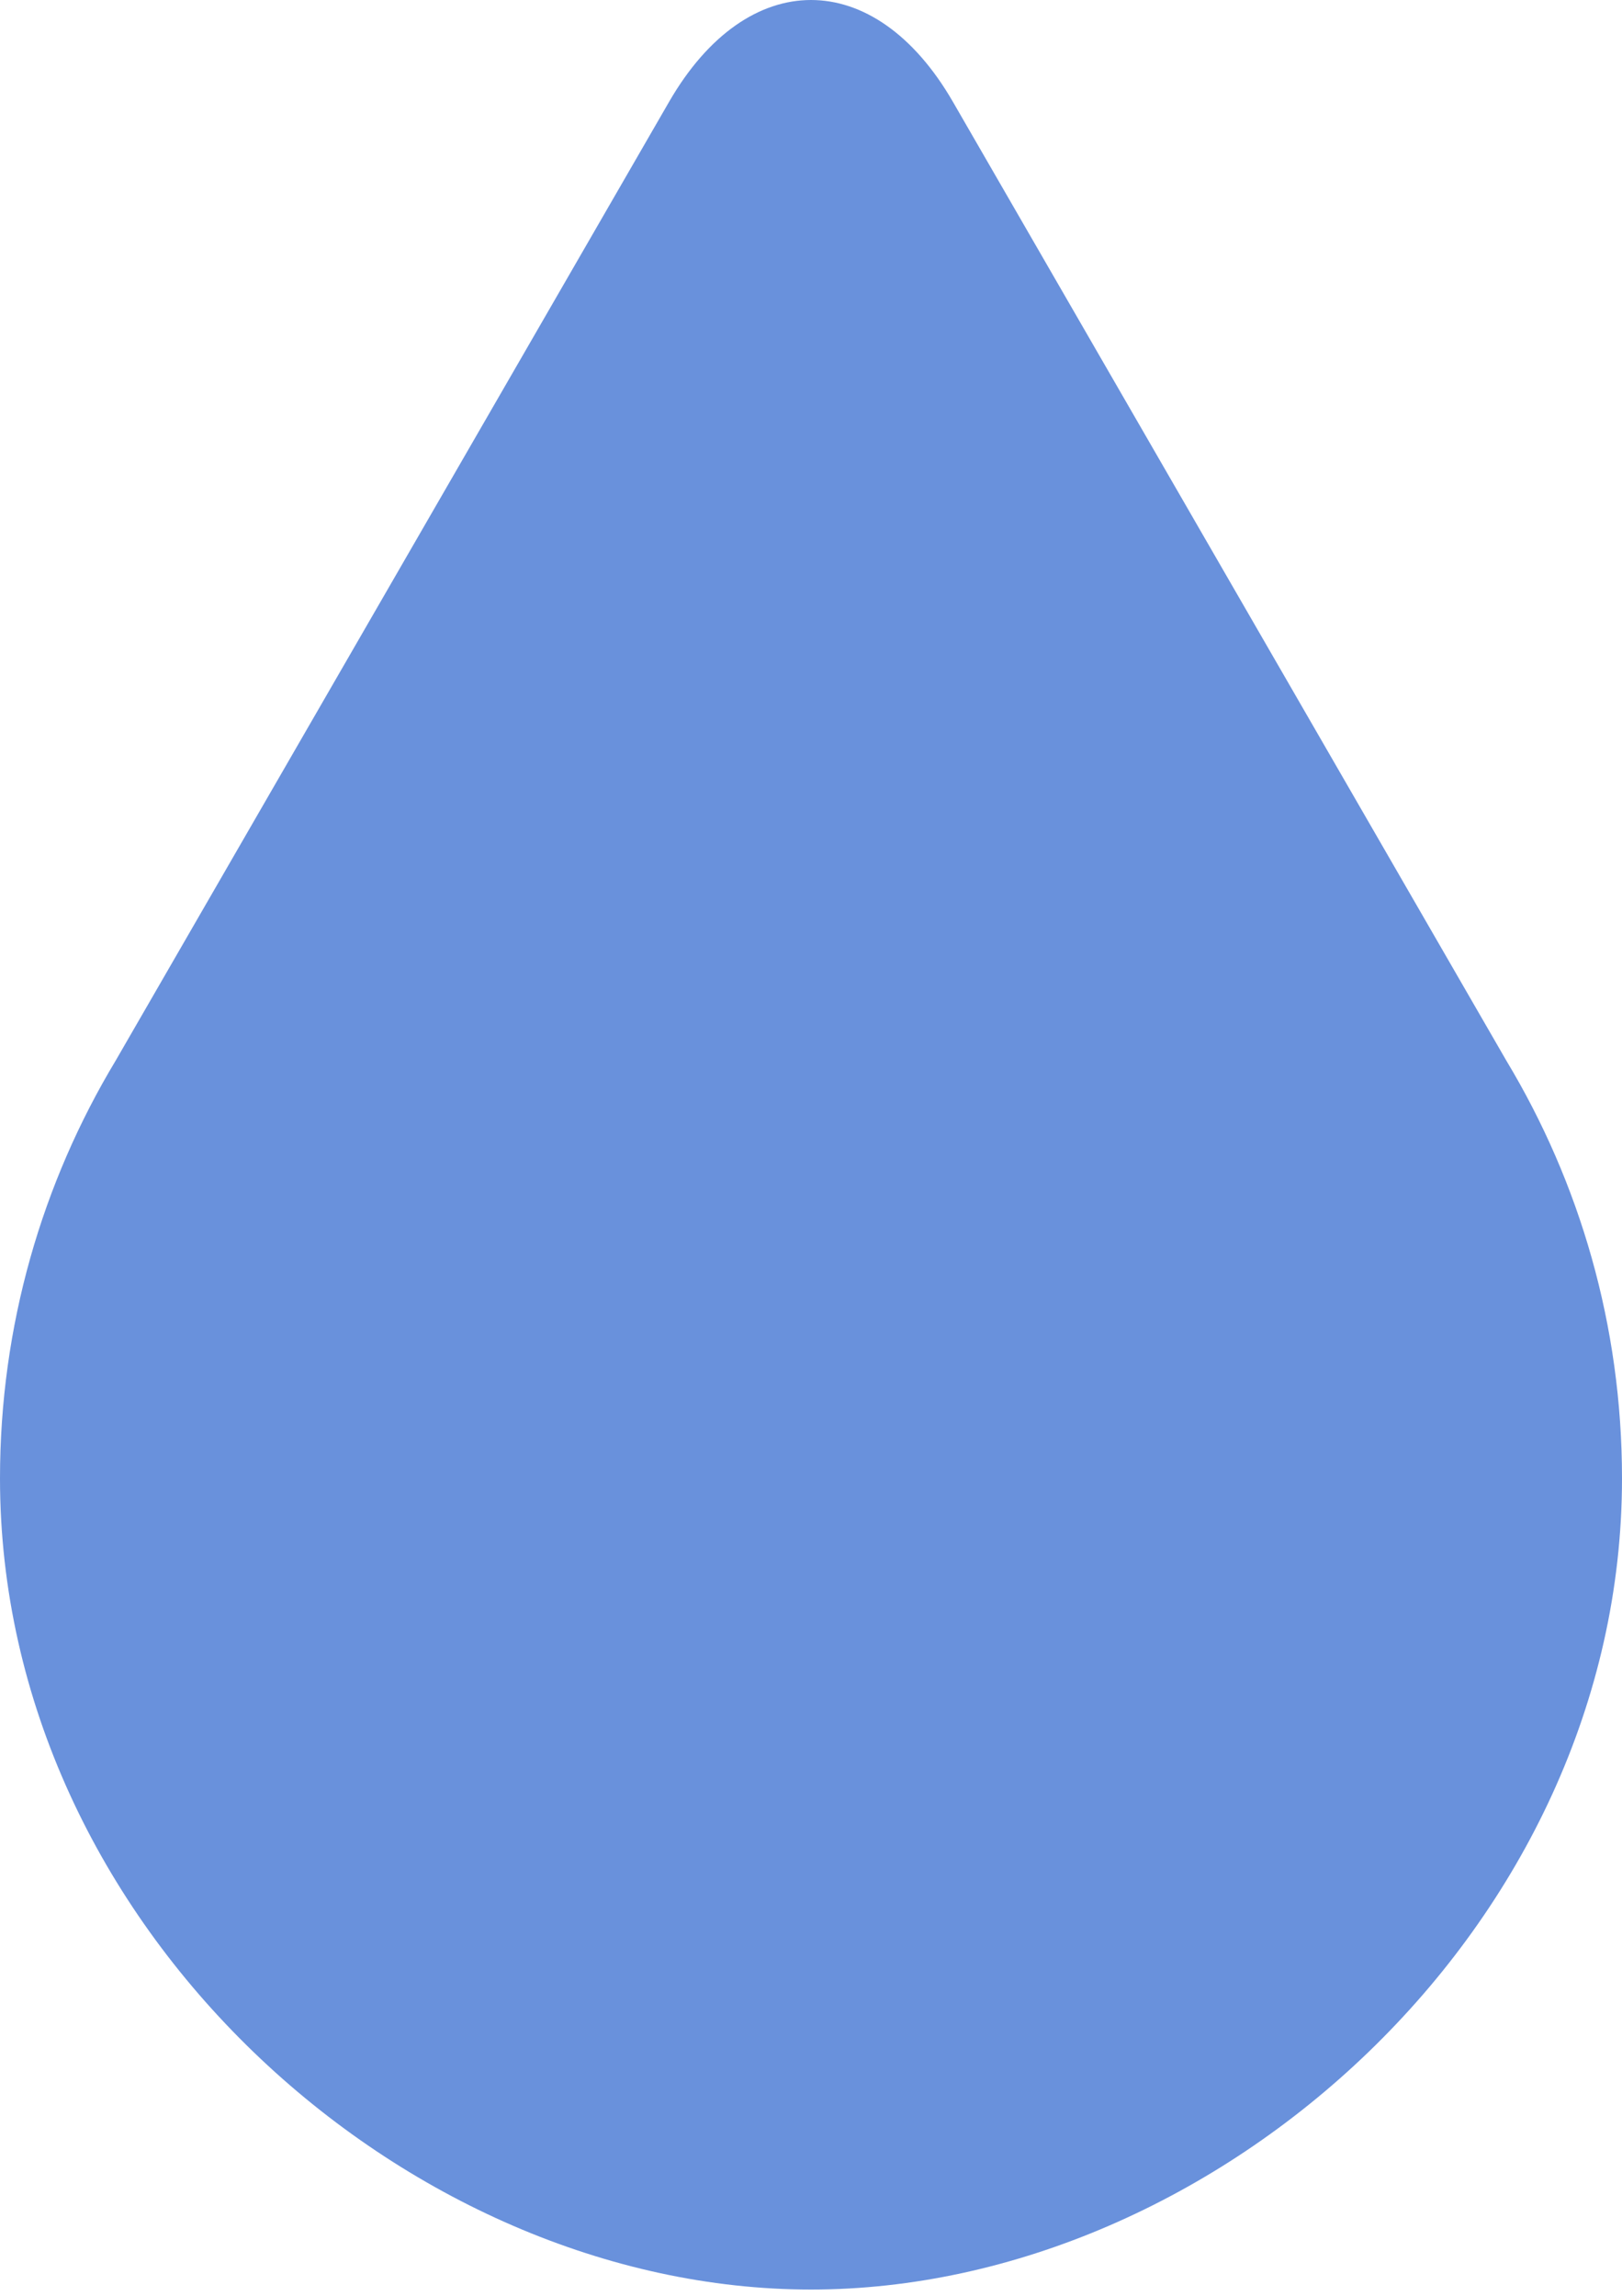 <?xml version="1.0" encoding="UTF-8"?>
<svg viewBox="0 0 200 283" version="1.1" xmlns="http://www.w3.org/2000/svg" xmlns:xlink="http://www.w3.org/1999/xlink">
    <title>lumiDrop logo</title>
    <desc>lumiDrop logo</desc>
    <defs>
        <path d="M0,182.245 C0,237.473 50,282.245 100,282.245 C150,282.245 200,237.473 200,182.245 C200,163.407 194.791,145.787 185.736,130.744 L117.499,12.553 C107.834,-4.186 92.164,-4.183 82.501,12.553 L14.264,130.744 C5.209,145.787 0,163.407 0,182.245 Z" id="path-1"></path>
    </defs>
    <g id="Page-1" stroke="none" stroke-width="1" fill="none" fill-rule="evenodd">
        <g id="Artboard">
            <mask id="mask-2" fill="white">
                <use xlink:href="#path-1"></use>
            </mask>
            <use id="Mask" fill="#6991DC" xlink:href="#path-1"></use>
        </g>
    </g>
</svg>
